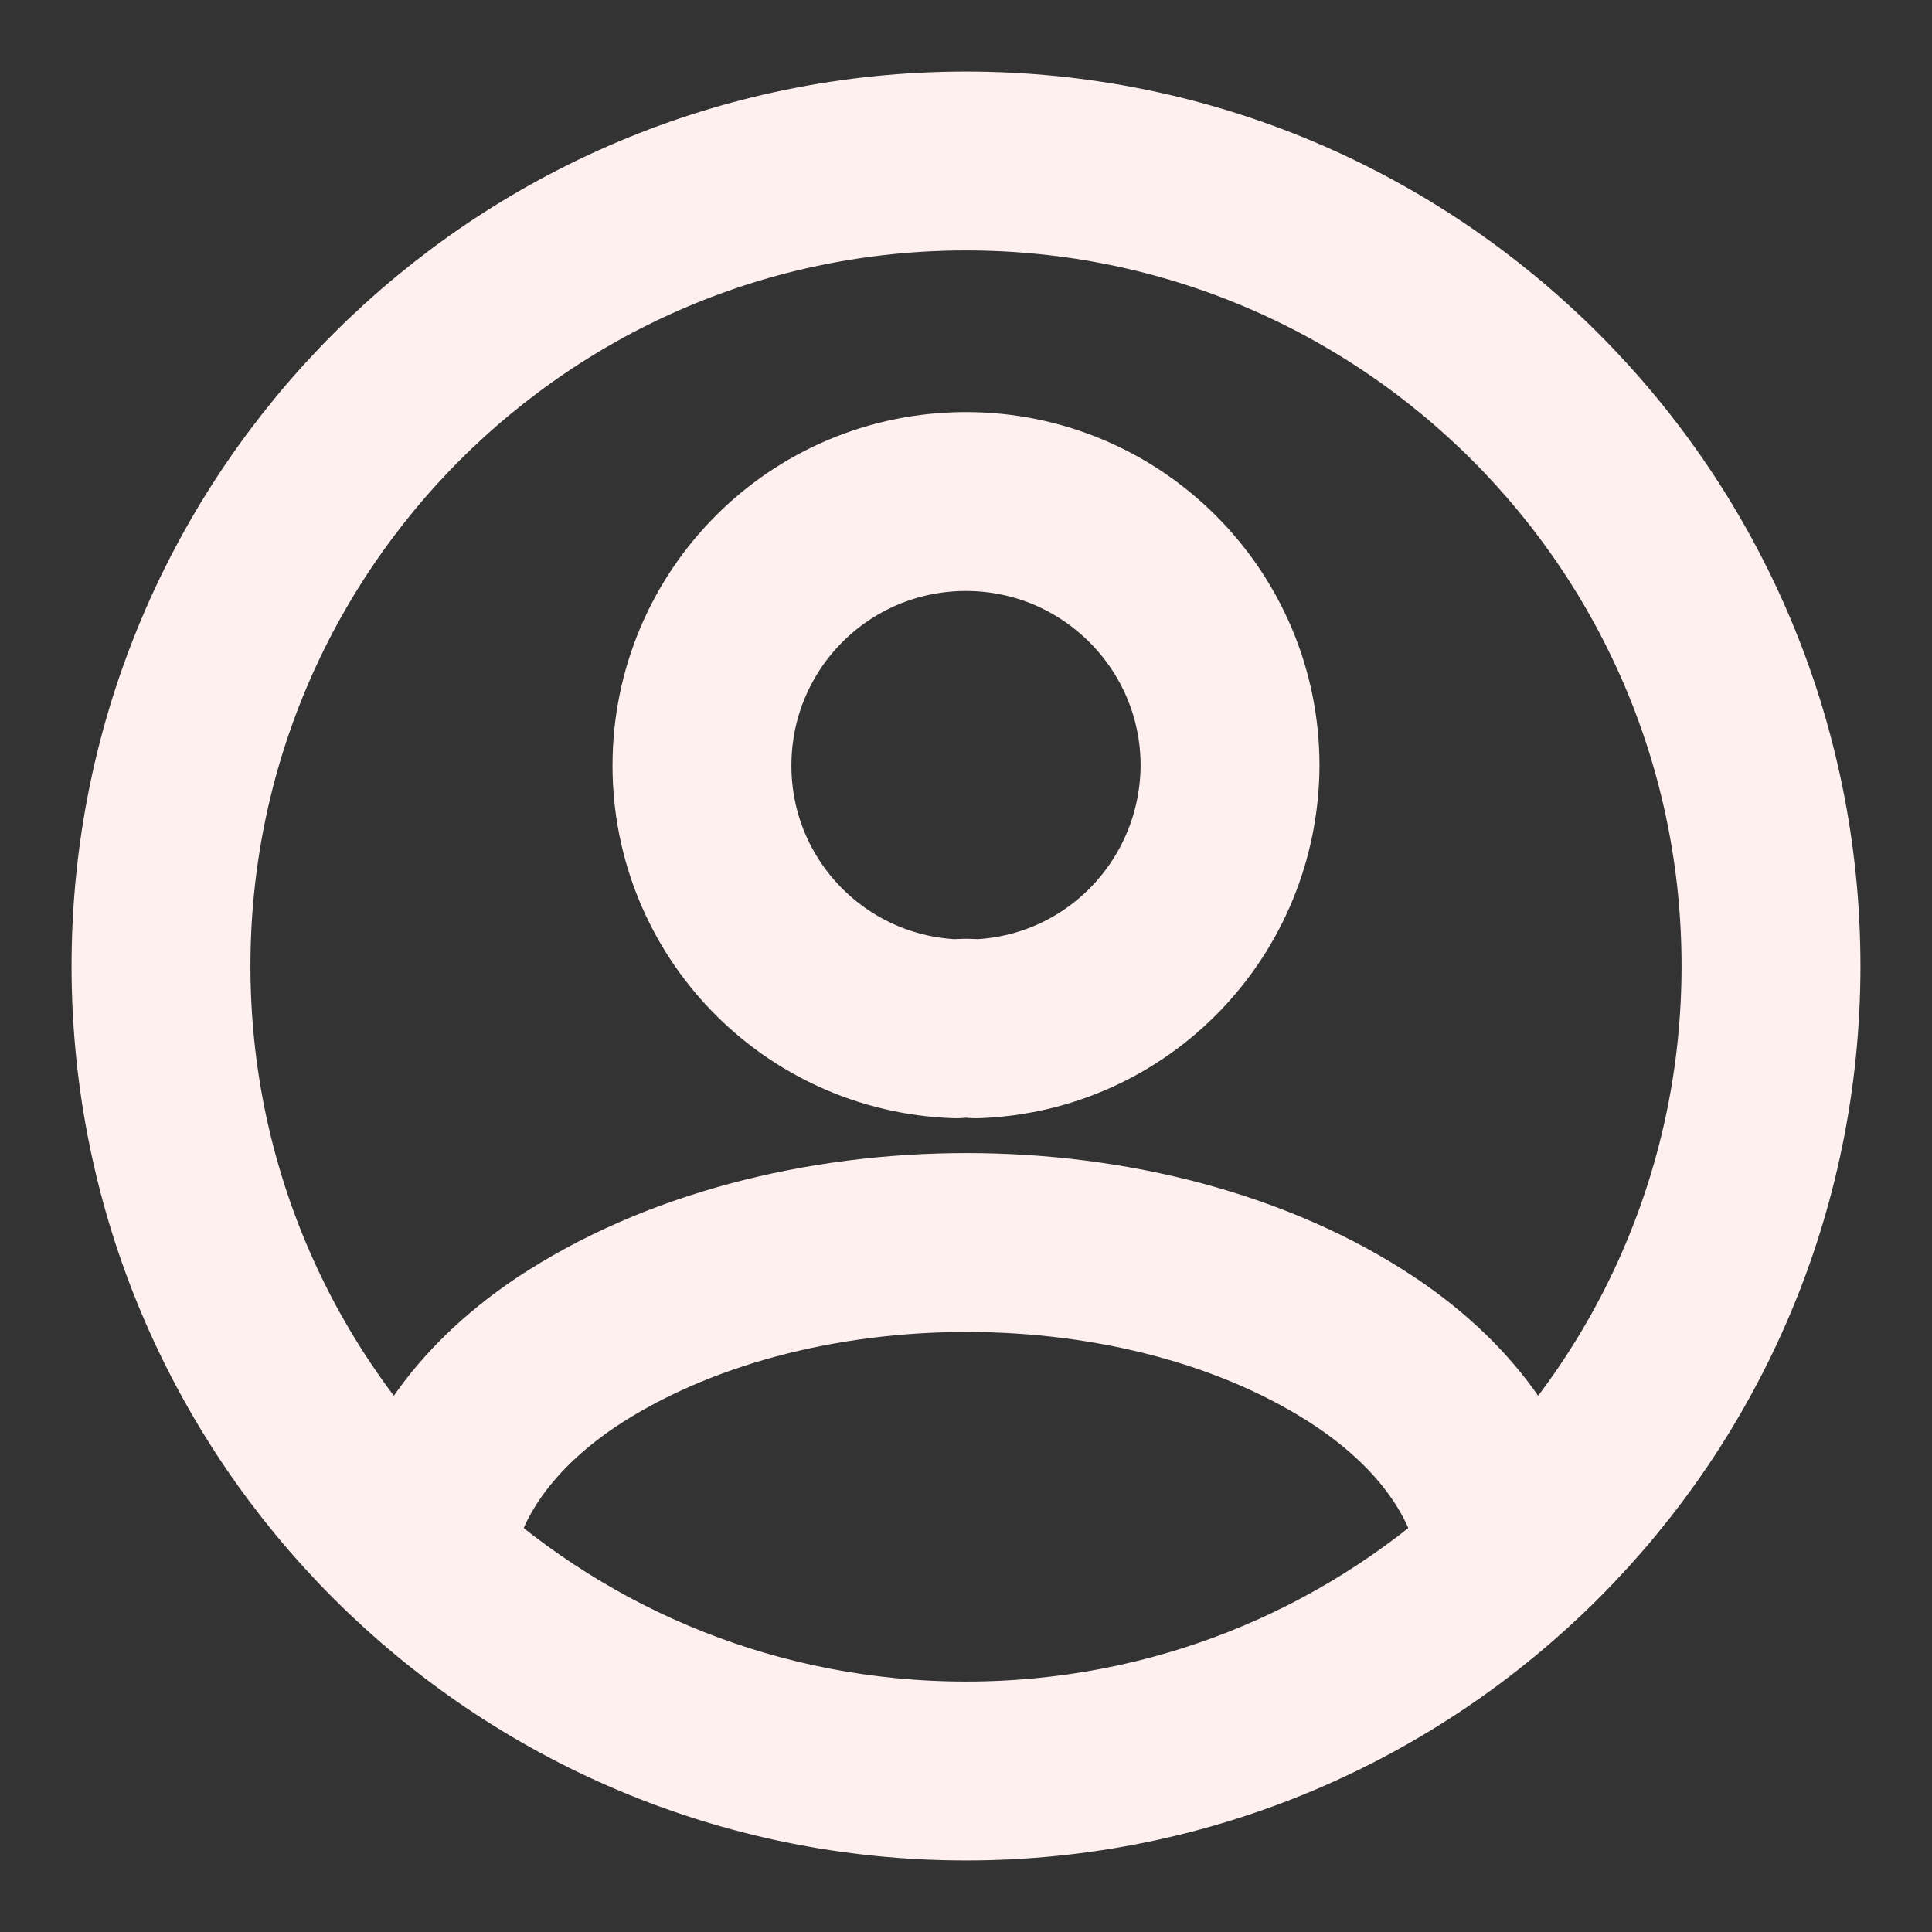 <svg width="54" height="54" viewBox="0 0 54 54" fill="none" xmlns="http://www.w3.org/2000/svg">
<rect x="0" y="0" width="54" height="54" fill="#333333" stroke="none"/>
<path d="M27 49.5C32.85 49.5 38.16 47.273 42.165 43.605C41.94 41.49 40.59 39.42 38.182 37.8C32.062 33.705 21.983 33.705 15.818 37.8C13.41 39.42 12.06 41.49 11.835 43.605C15.84 47.273 21.15 49.5 27 49.5ZM27 49.5C39.426 49.5 49.5 39.426 49.5 27C49.5 14.574 39.426 4.5 27 4.5C14.574 4.5 4.5 14.574 4.5 27C4.5 39.426 14.574 49.5 27 49.5ZM27.27 28.755C27.113 28.733 26.91 28.733 26.73 28.755C22.77 28.62 19.62 25.38 19.62 21.398C19.62 17.325 22.905 14.018 27 14.018C31.073 14.018 34.38 17.325 34.38 21.398C34.358 25.38 31.23 28.62 27.27 28.755Z" stroke="#FFF0F0" stroke-width="5" stroke-linecap="round" stroke-linejoin="round"/>
</svg>
